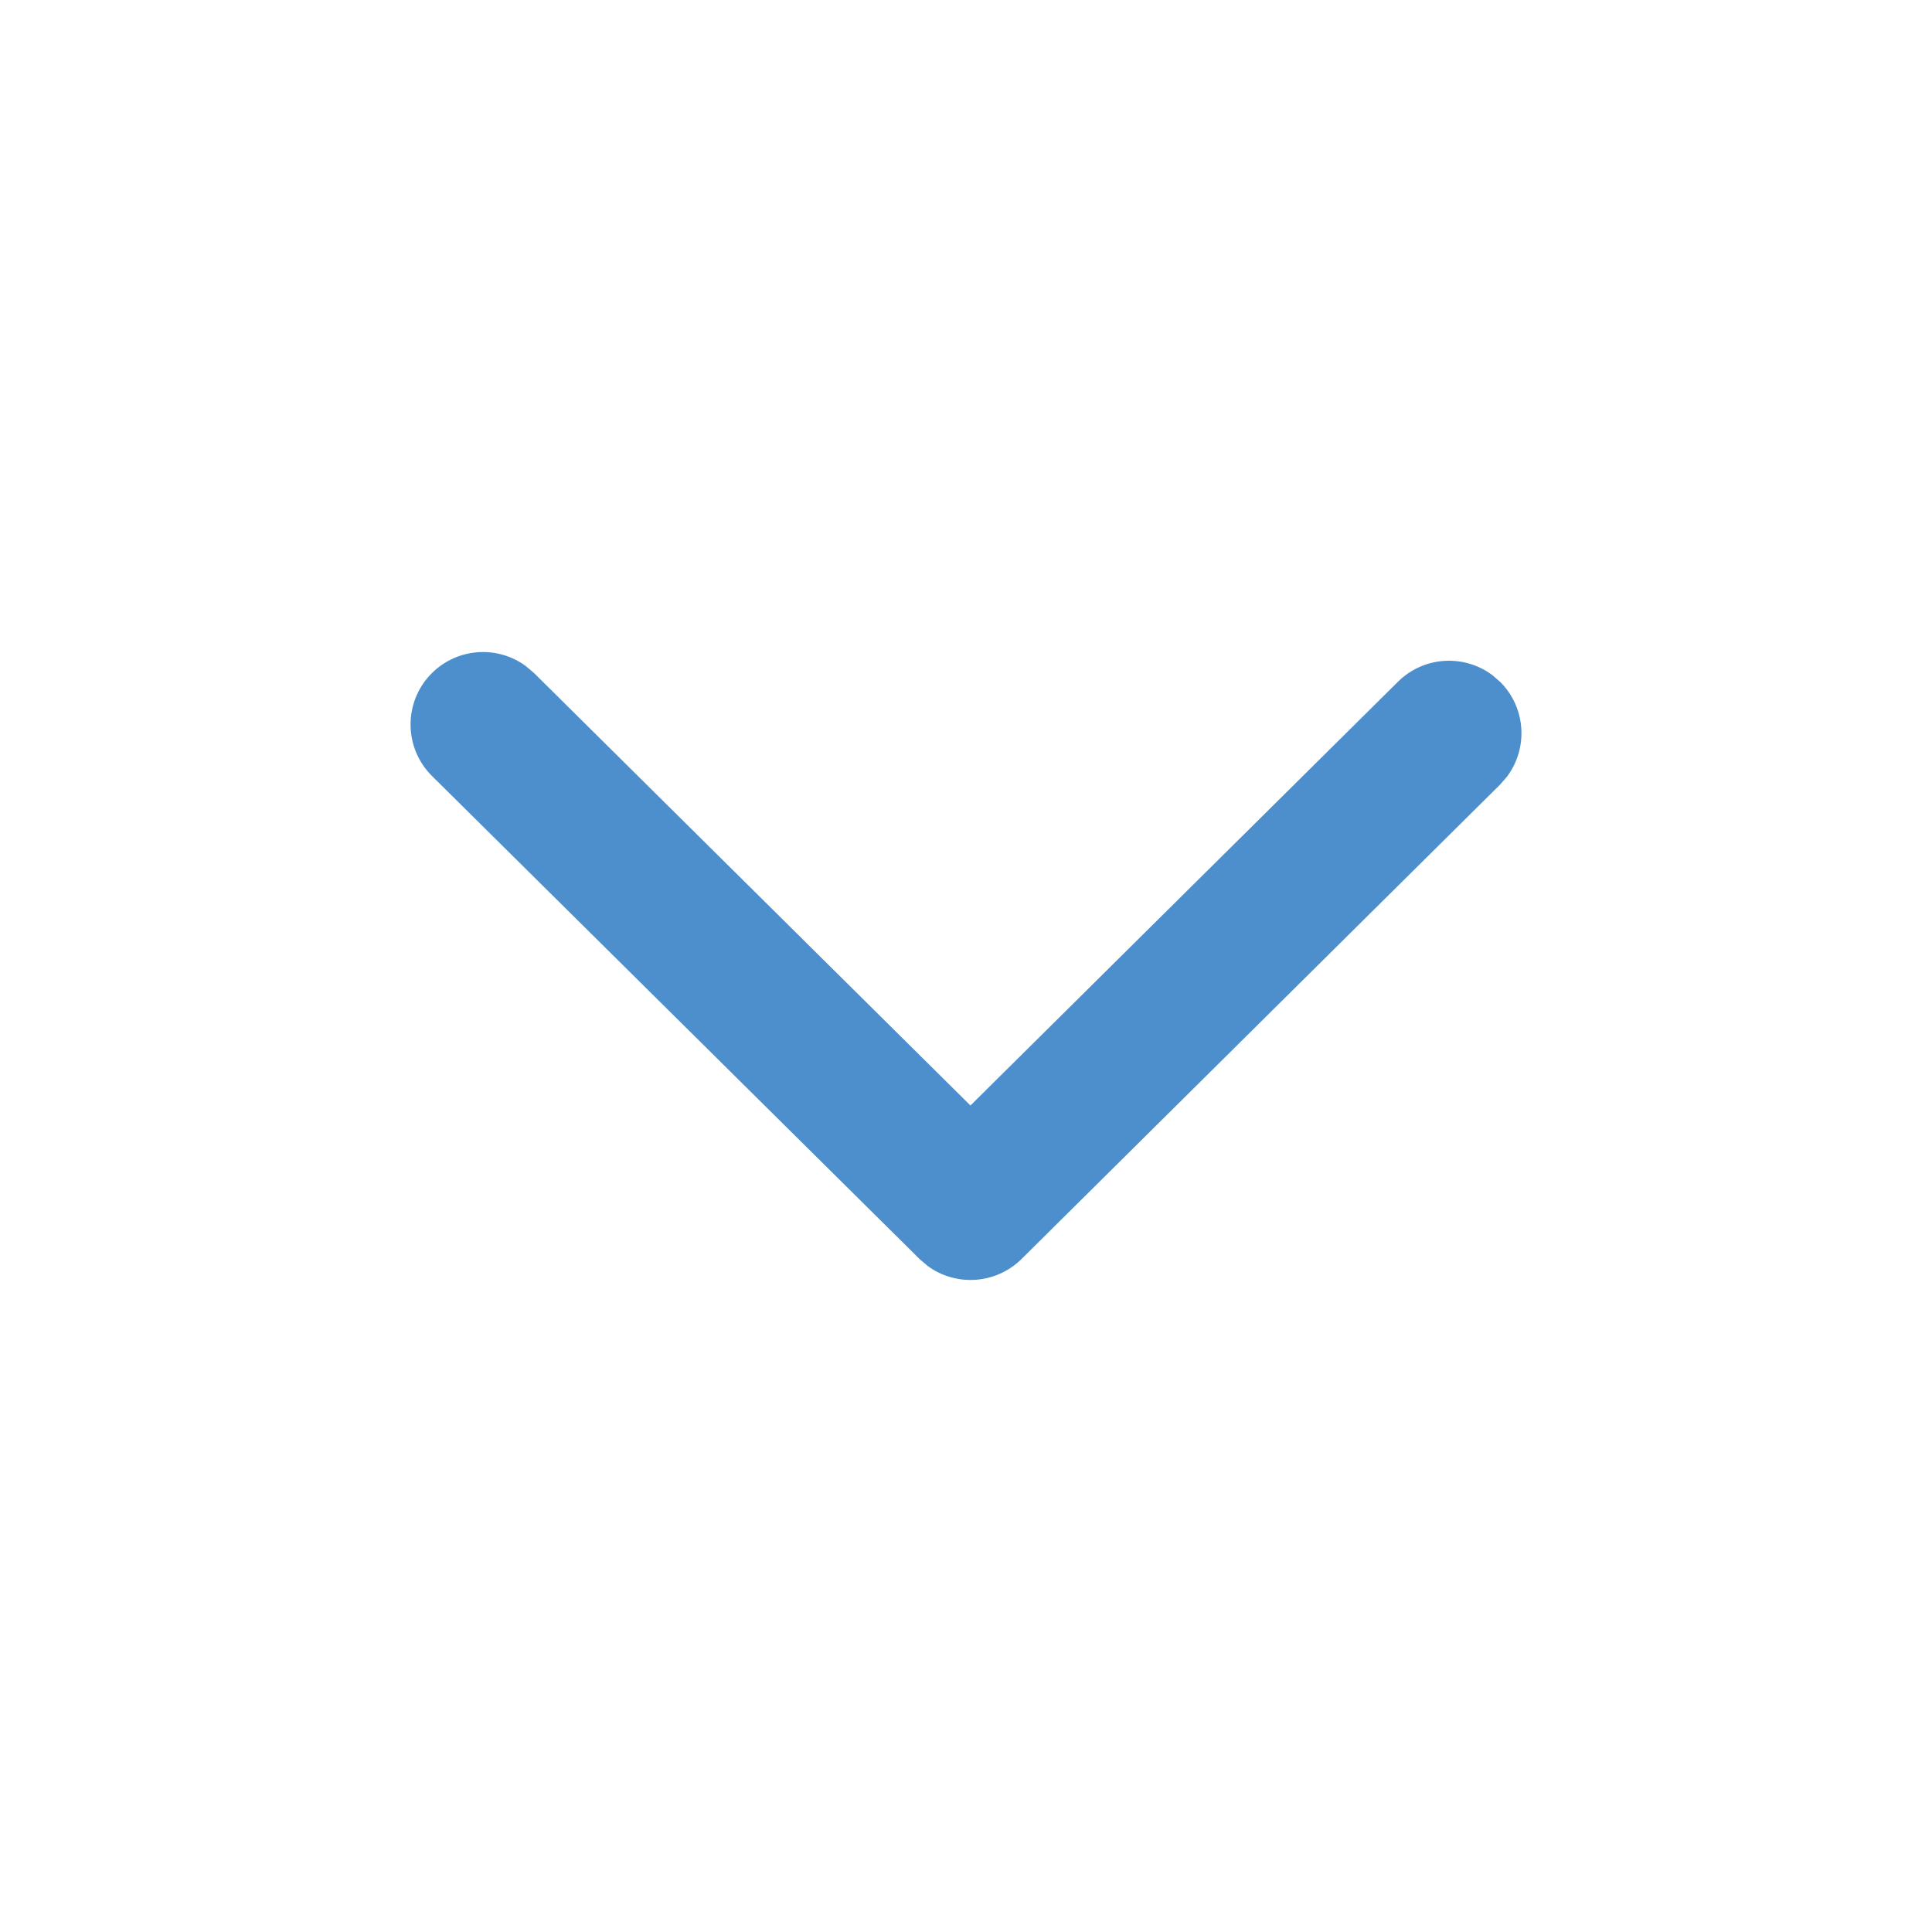 <?xml version="1.0" encoding="UTF-8"?>
<svg width="20px" height="20px" viewBox="0 0 20 20" version="1.1" xmlns="http://www.w3.org/2000/svg" xmlns:xlink="http://www.w3.org/1999/xlink">
    <!-- Generator: Sketch 62 (91390) - https://sketch.com -->
    <title>icon/20x20/Arrow</title>
    <desc>Created with Sketch.</desc>
    <g id="icon/20x20/Arrow" stroke="none" stroke-width="1" fill="#4d8fcc" fill-rule="evenodd">
        <path d="M4.467,6.972 C4.732,6.705 5.149,6.678 5.443,6.895 L5.528,6.967 L10.046,11.444 L14.472,7.057 C14.739,6.792 15.156,6.77 15.449,6.989 L15.533,7.062 C15.798,7.33 15.82,7.746 15.601,8.039 L15.528,8.123 L10.575,13.033 C10.309,13.296 9.895,13.32 9.603,13.105 L9.519,13.033 L4.472,8.033 C4.178,7.741 4.176,7.266 4.467,6.972 Z" id="ic_arrow_big_Grey" fill="#4d8fcc" fill-rule="nonzero"></path>
    </g>
</svg>